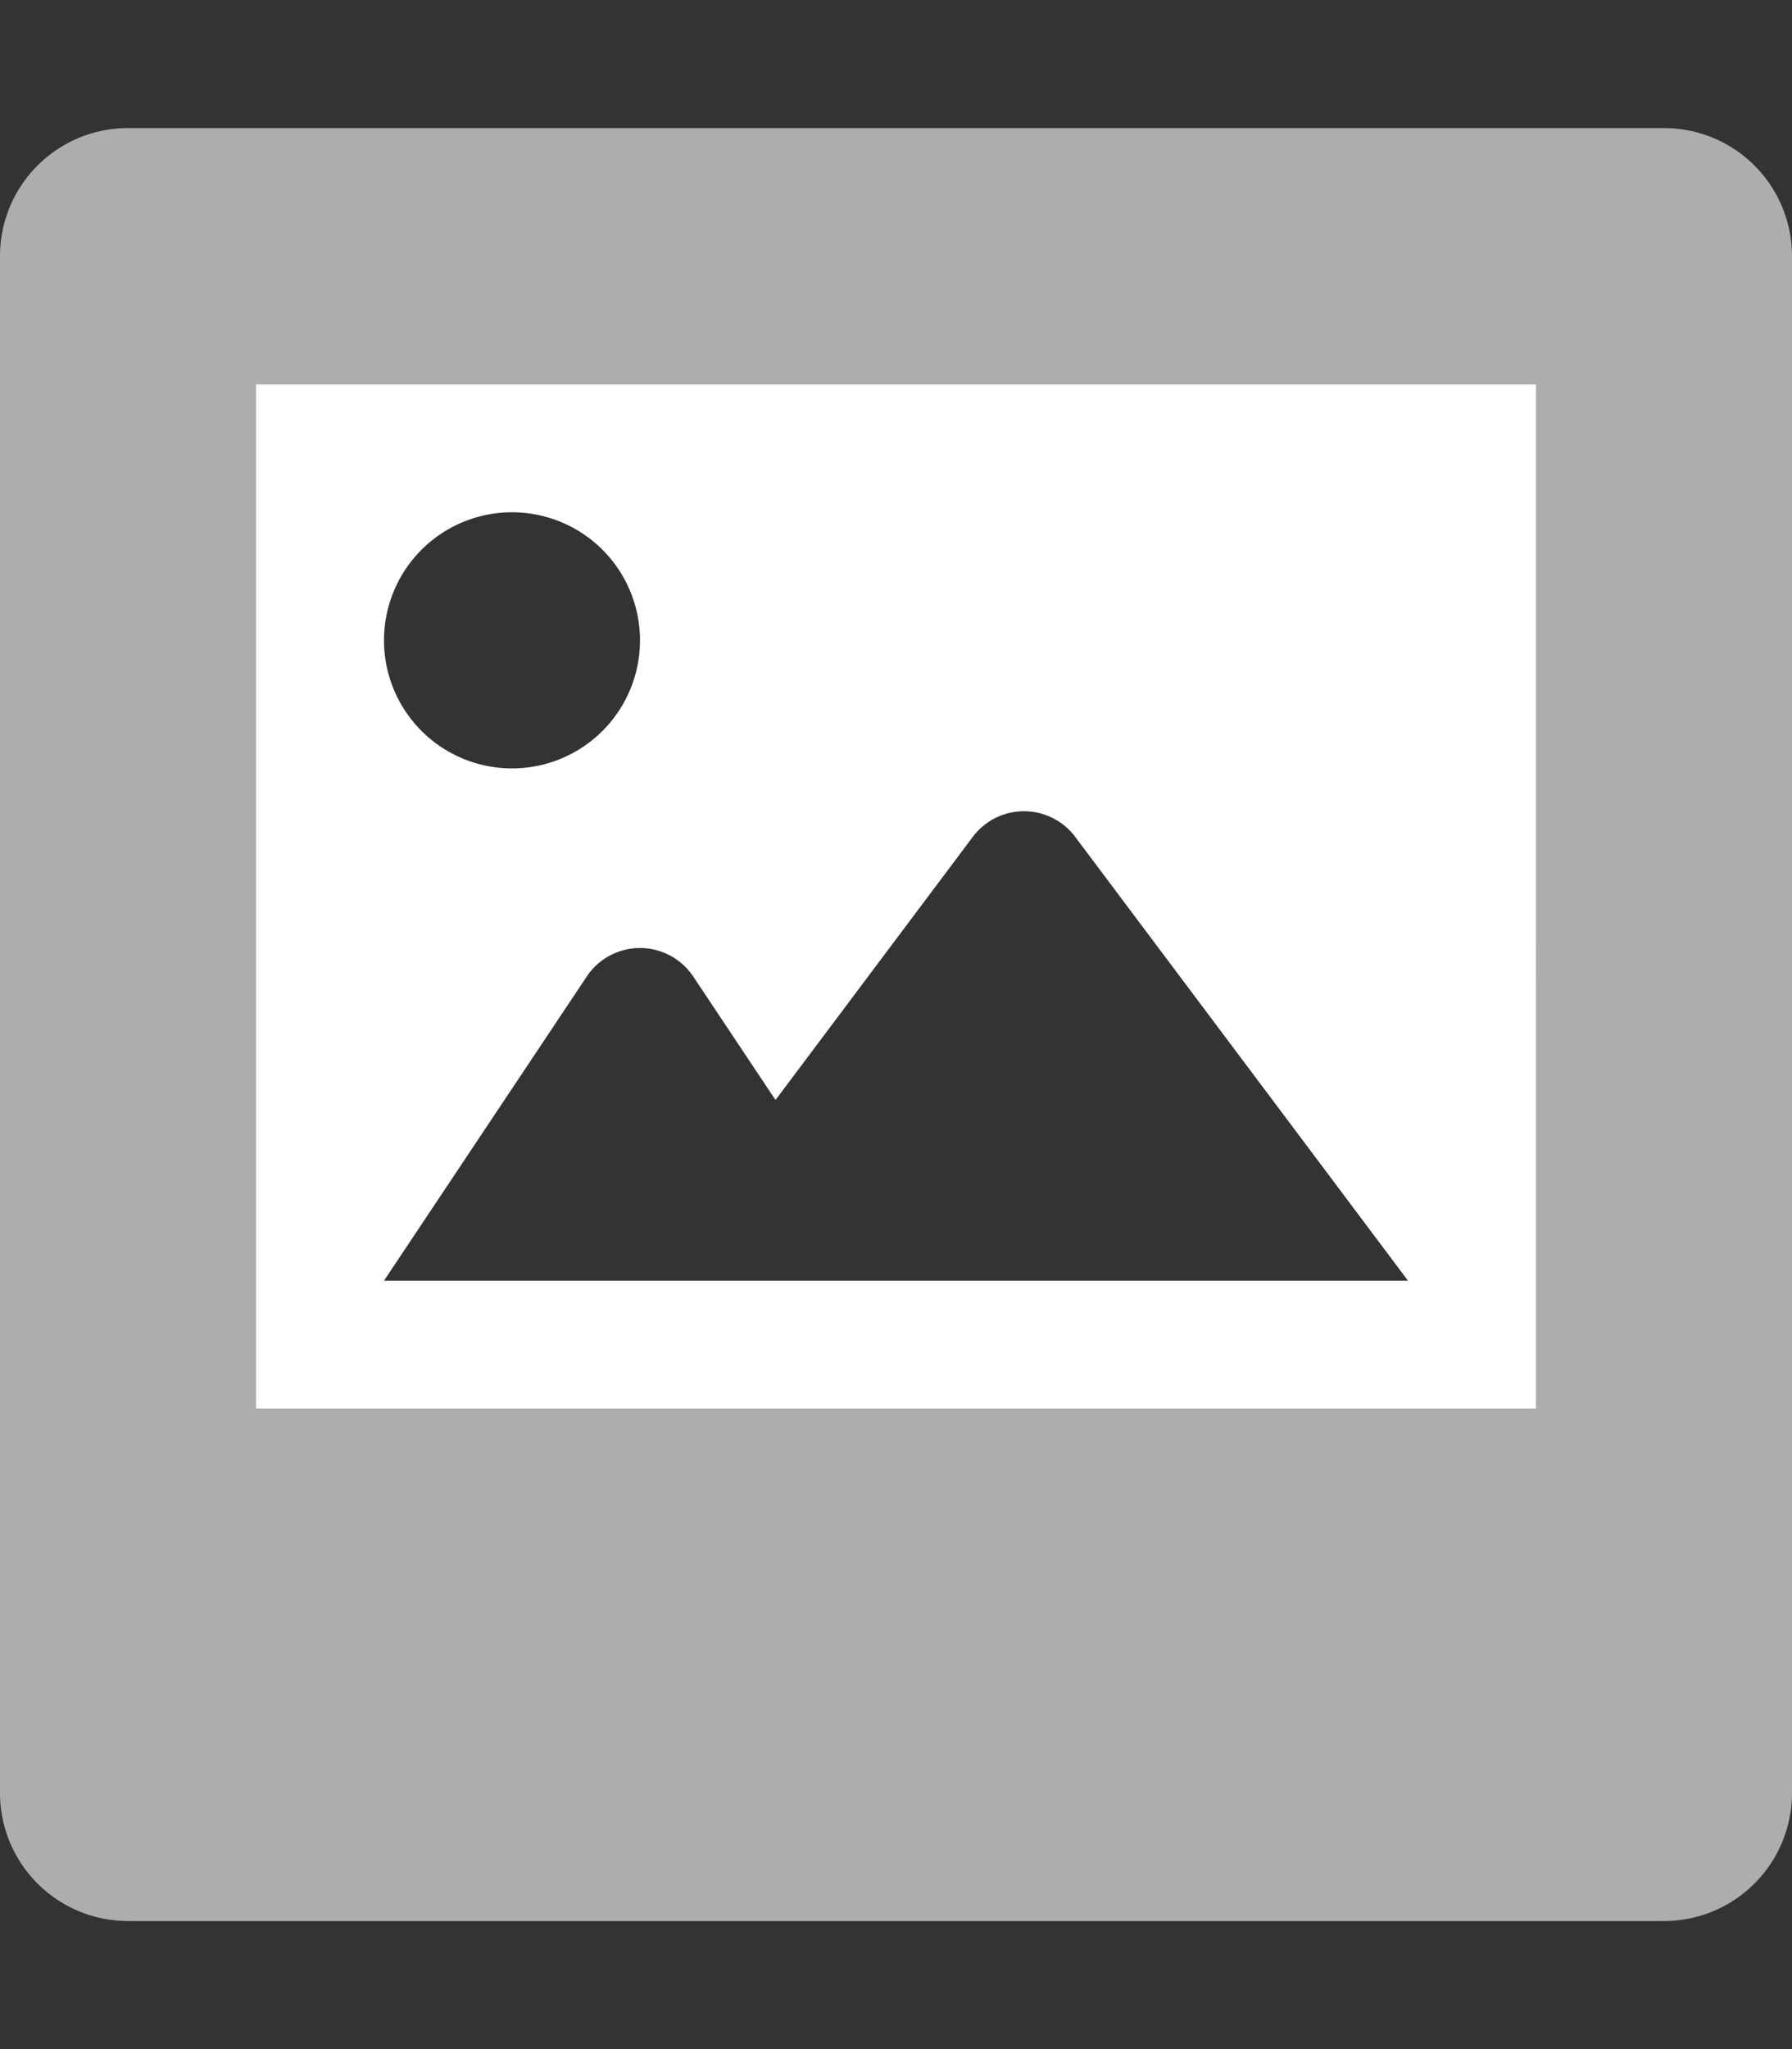 <svg aria-hidden="true" focusable="false" data-prefix="fad" data-icon="image-polaroid" role="img" xmlns="http://www.w3.org/2000/svg" viewBox="0 0 448 512" class="svg-inline--fa fa-image-polaroid fa-w-14 fa-3x"><rect x="0" y="0" width="448" height="512" fill="#333333" stroke="none"/><g class="fa-group"><path fill="rgba(255,255,255,0.6)" d="M416 32H32A32 32 0 0 0 0 64v384a32 32 0 0 0 32 32h384a32 32 0 0 0 32-32V64a32 32 0 0 0-32-32zm-32 320H64V96h320z" class="fa-secondary"></path><path fill="rgba(255,255,255,1)" d="M64 96v256h320V96zm64 32a32 32 0 1 1-32 32 32 32 0 0 1 32-32zM96 320l50.69-76a16 16 0 0 1 26.62 0l20.57 30.85 49.32-65.75a16 16 0 0 1 25.6 0L352 320z" class="fa-primary"></path></g></svg>